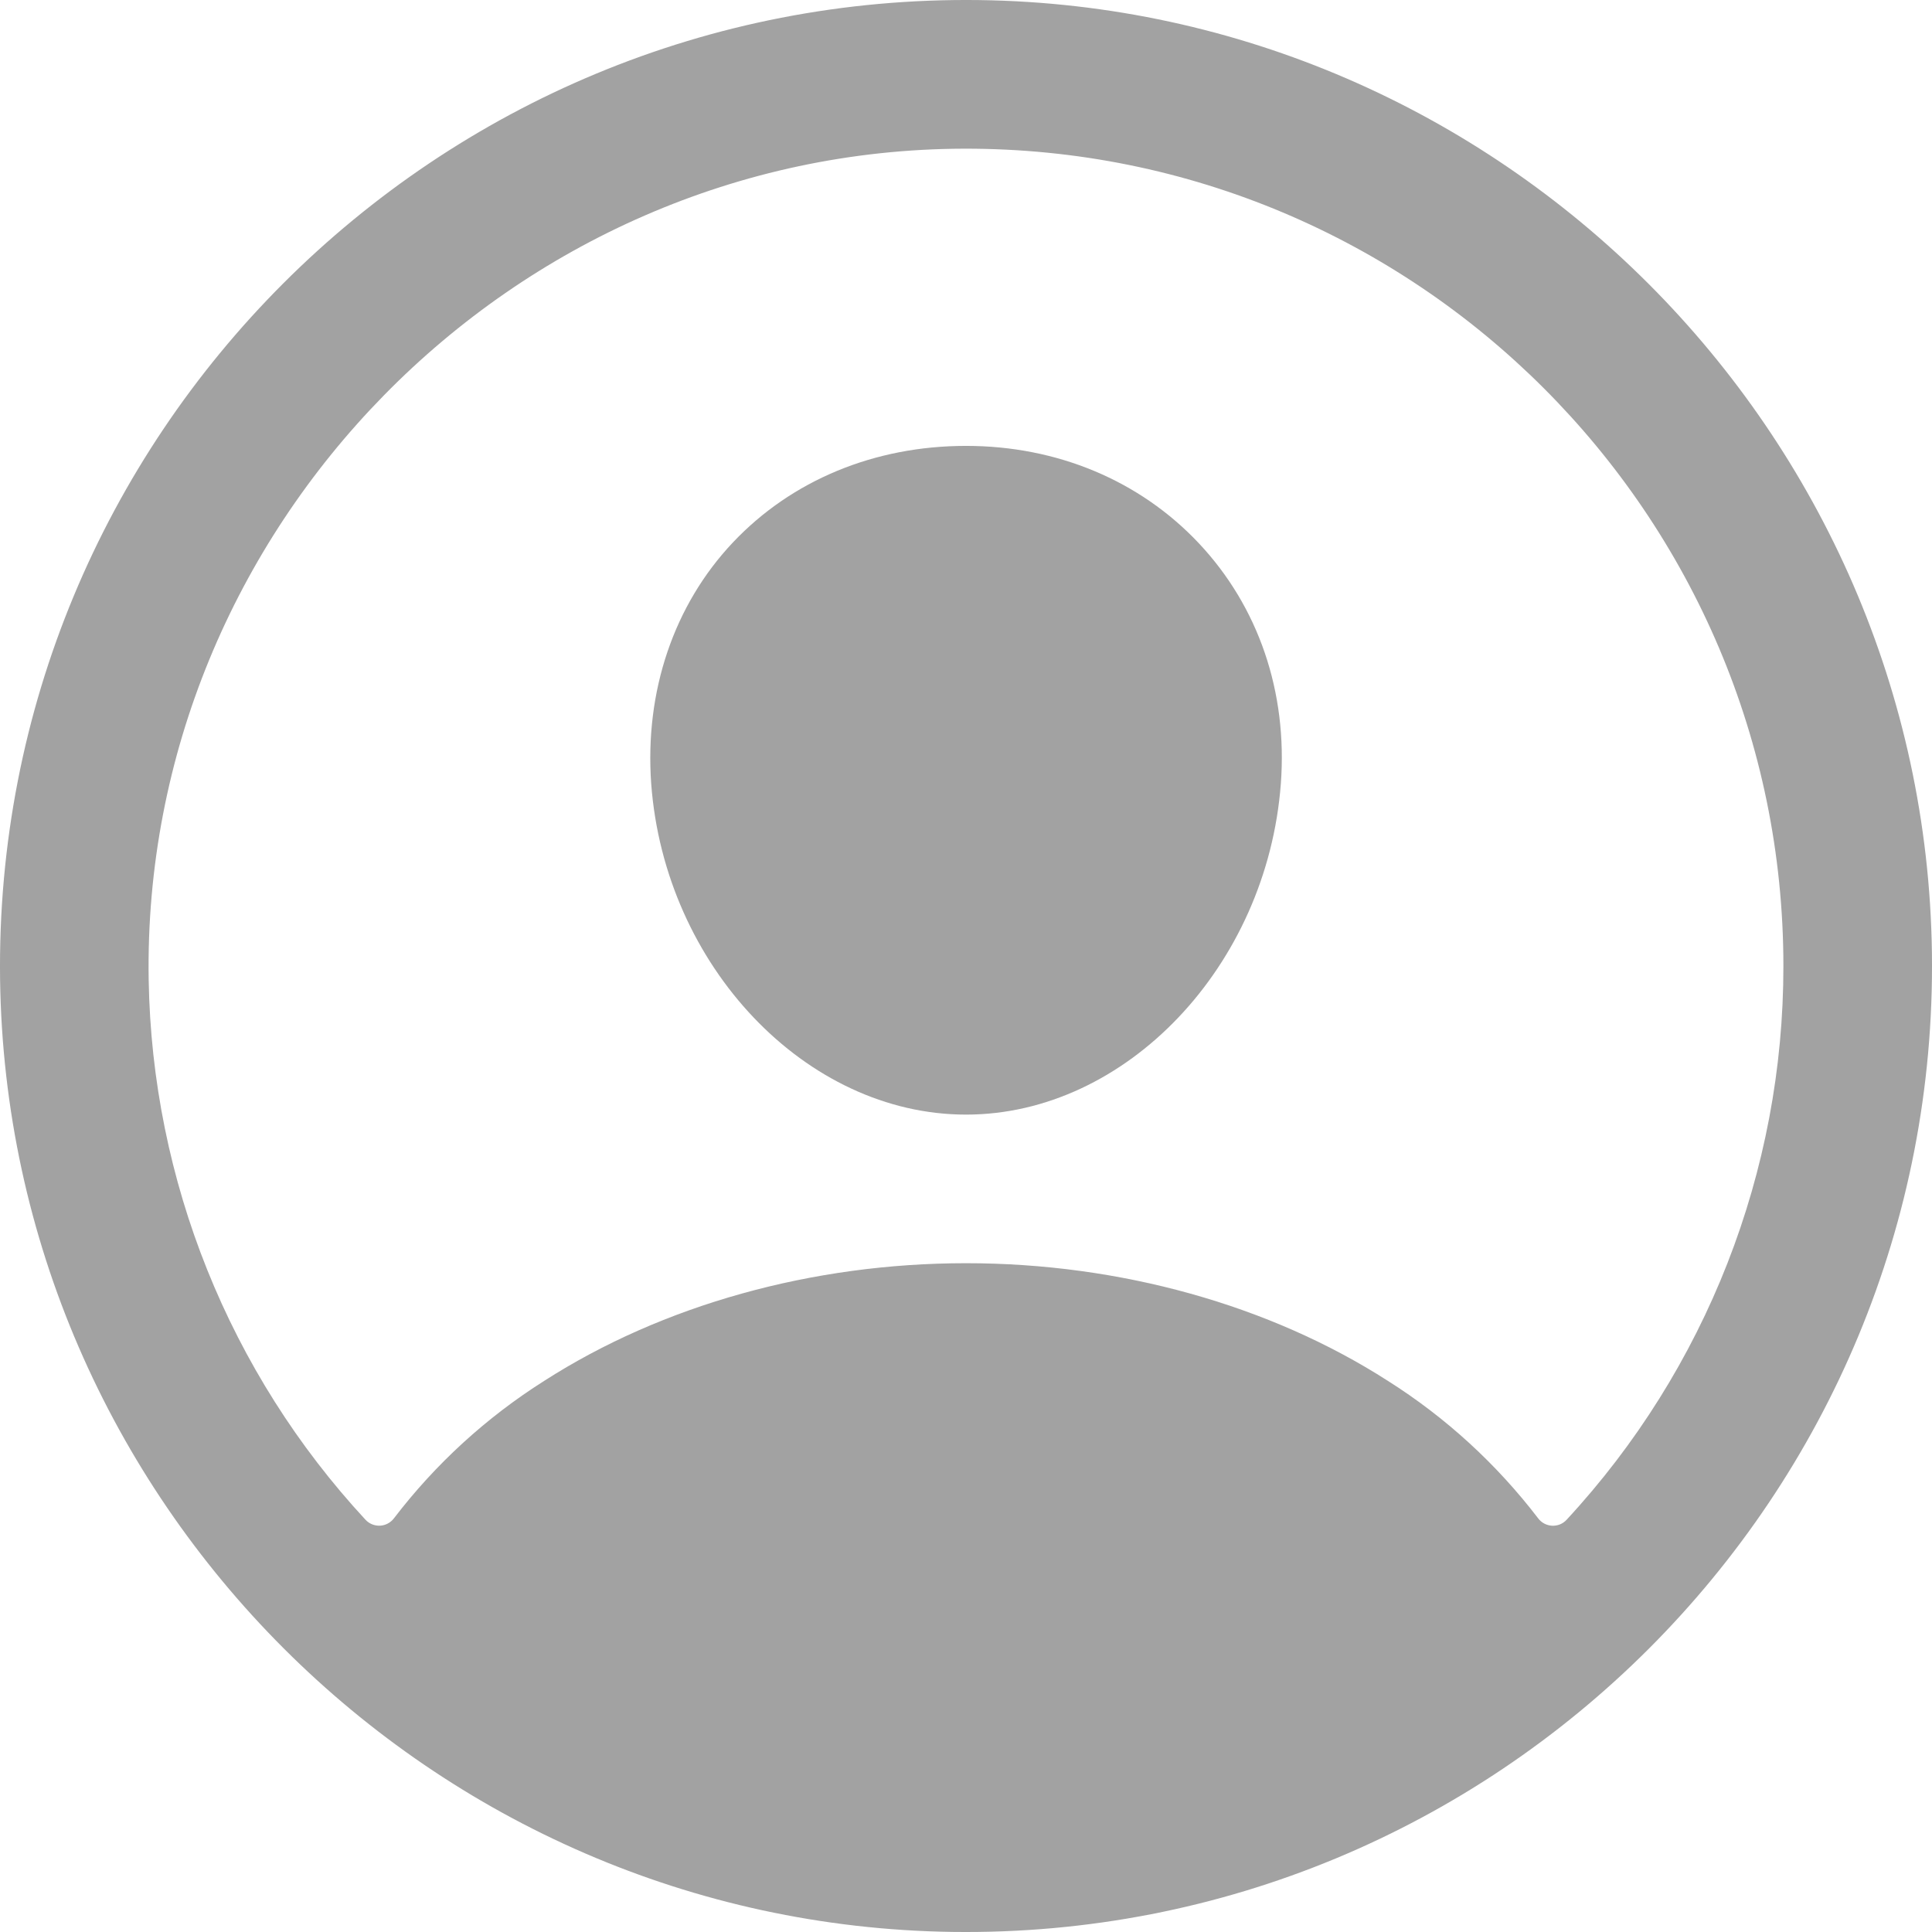 <svg width="48" height="48" viewBox="0 0 48 48" fill="none" xmlns="http://www.w3.org/2000/svg">
<path d="M24.336 0.002C10.839 -0.18 -0.18 10.838 0.002 24.335C0.182 37.278 10.722 47.818 23.666 47.998C37.166 48.182 48.182 37.164 47.998 23.668C47.82 10.722 37.28 0.182 24.336 0.002ZM38.922 37.758C38.876 37.808 38.82 37.847 38.757 37.873C38.694 37.898 38.627 37.909 38.559 37.906C38.492 37.902 38.425 37.884 38.366 37.852C38.306 37.82 38.254 37.776 38.214 37.721C37.181 36.371 35.918 35.215 34.481 34.307C31.544 32.422 27.821 31.384 24.001 31.384C20.181 31.384 16.459 32.422 13.521 34.307C12.085 35.215 10.821 36.37 9.789 37.72C9.748 37.774 9.696 37.819 9.636 37.851C9.577 37.883 9.511 37.901 9.443 37.905C9.376 37.908 9.308 37.897 9.245 37.871C9.183 37.846 9.126 37.807 9.08 37.757C5.695 34.102 3.777 29.327 3.694 24.346C3.506 13.119 12.719 3.722 23.951 3.694C35.184 3.667 44.308 12.787 44.308 24C44.312 29.101 42.388 34.015 38.922 37.758Z" fill="#A2A2A2"/>
<path d="M24.001 11.078C21.726 11.078 19.668 11.931 18.206 13.48C16.744 15.03 16.014 17.172 16.179 19.472C16.514 24 20.023 27.692 24.001 27.692C27.979 27.692 31.481 24 31.822 19.473C31.993 17.195 31.268 15.072 29.782 13.494C28.315 11.937 26.261 11.078 24.001 11.078Z" fill="#A2A2A2"/>
</svg>

